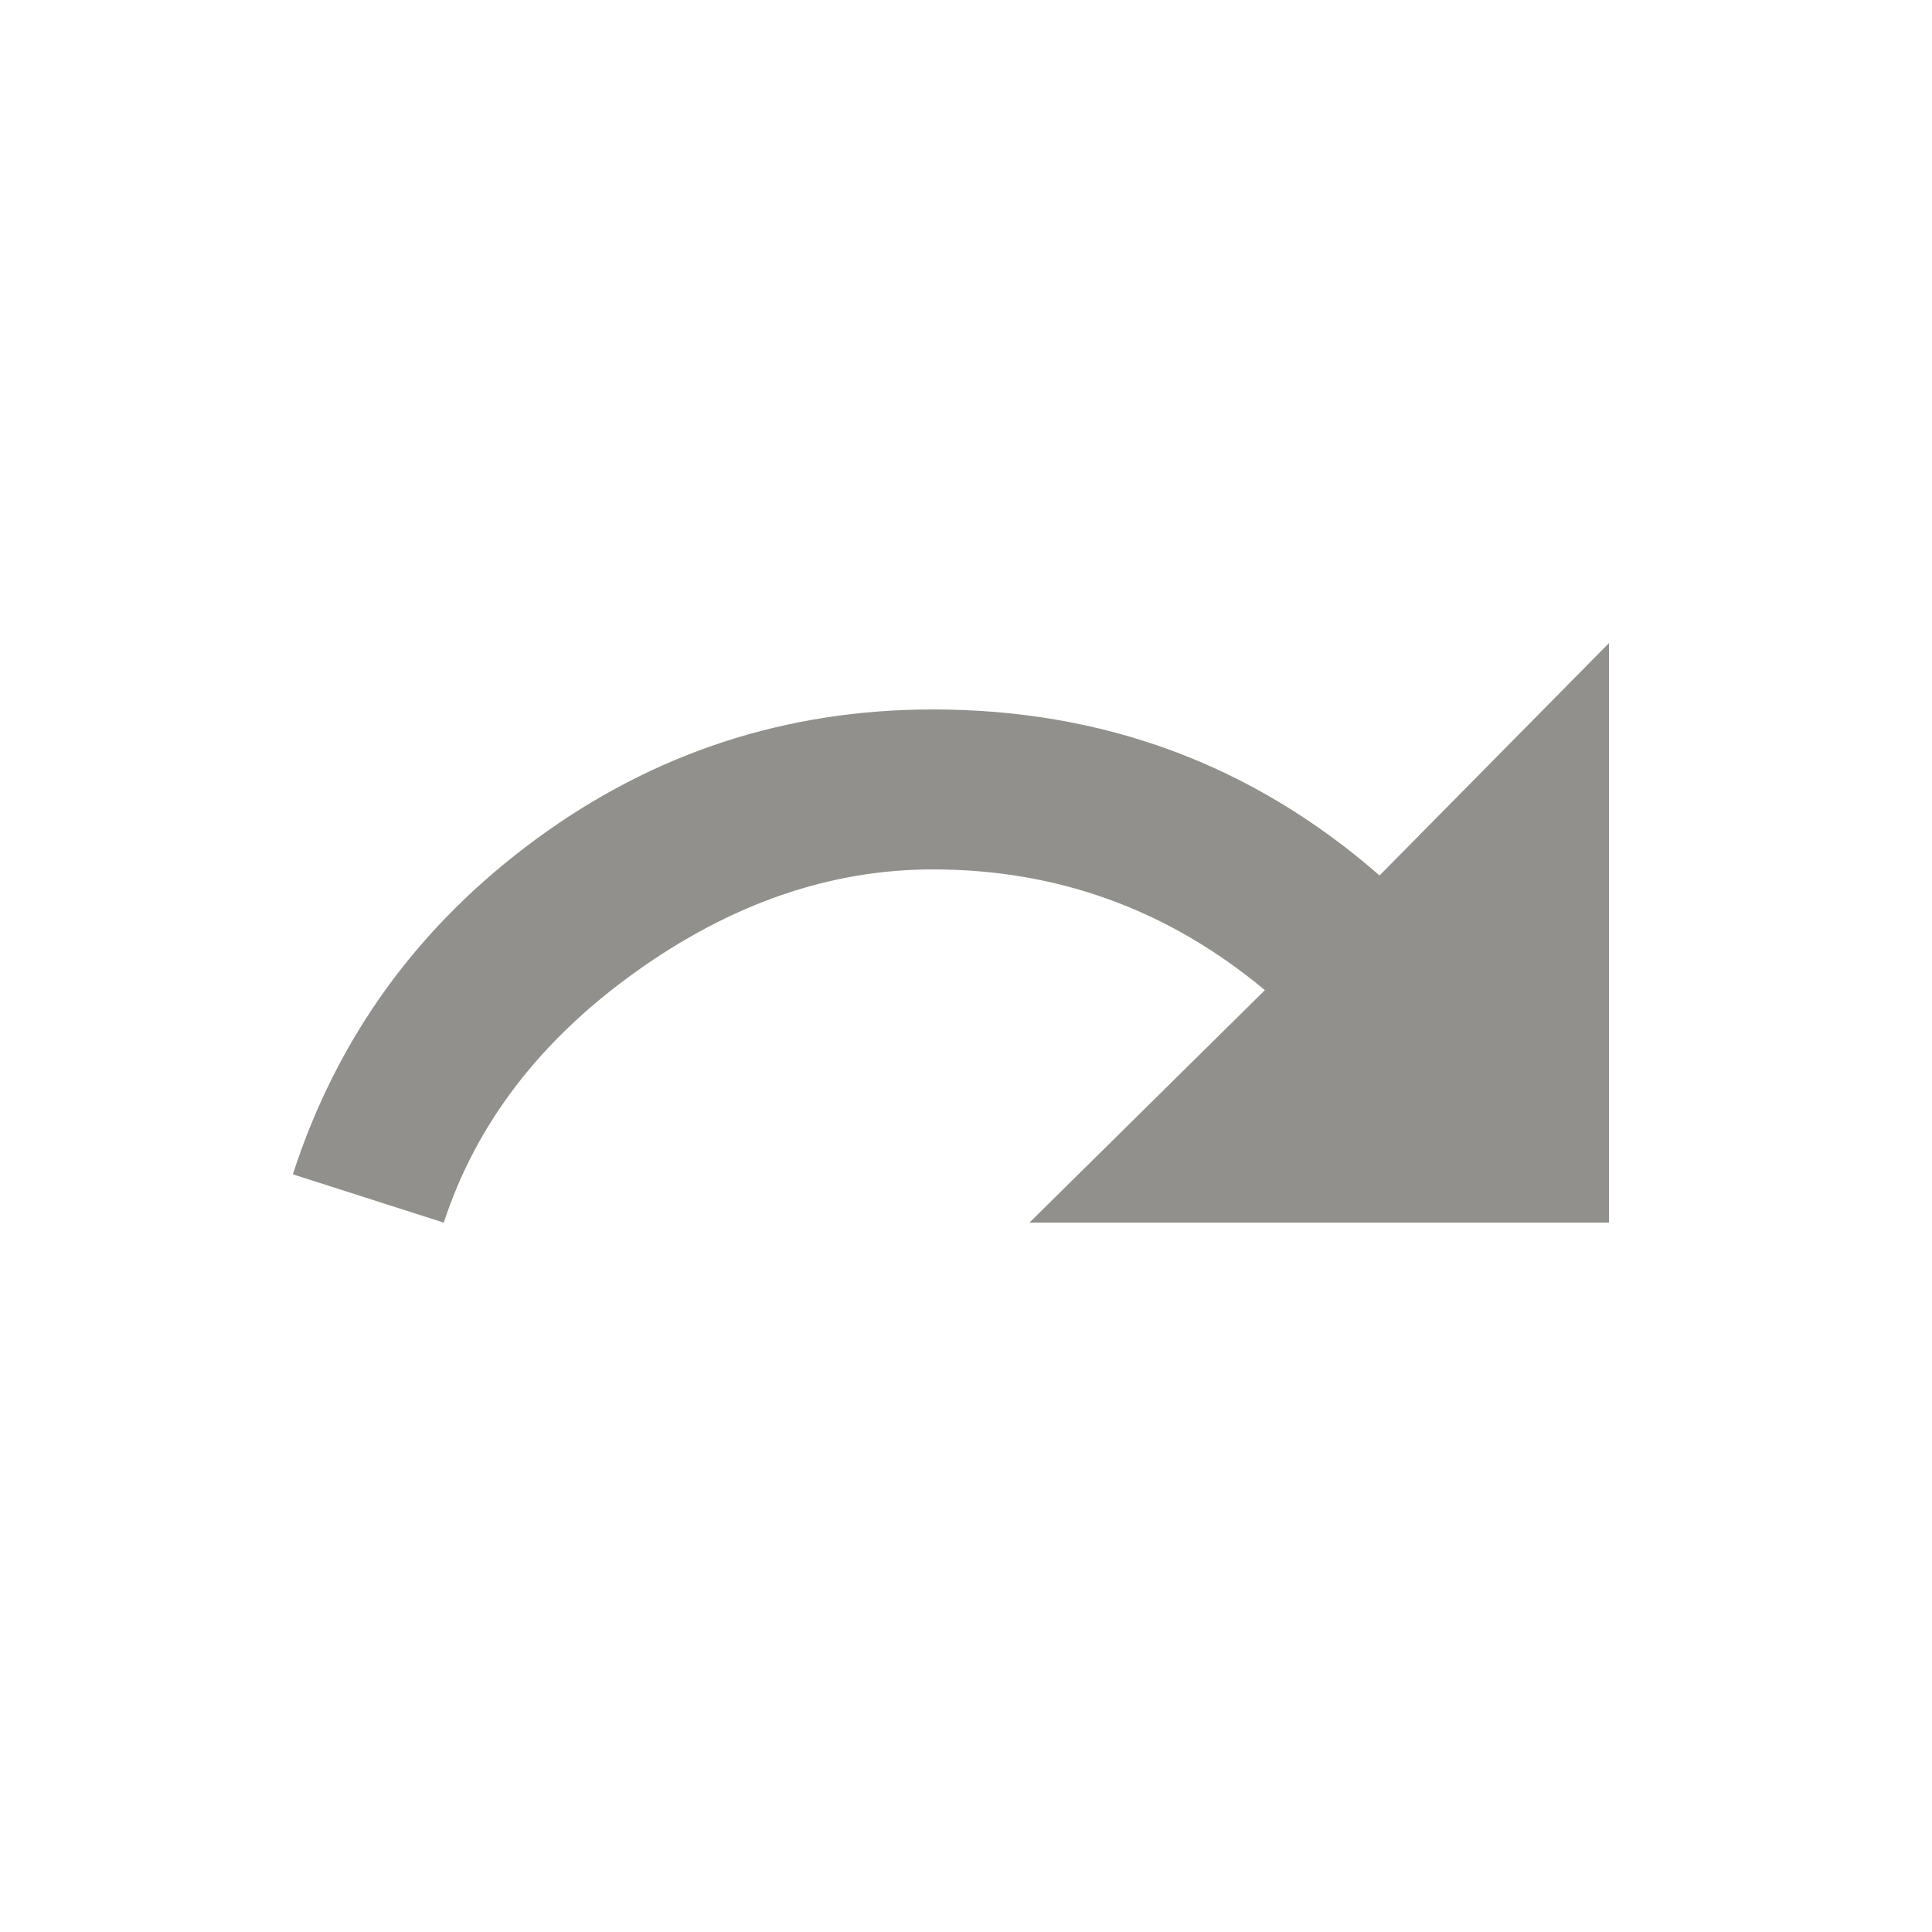 <!-- Generated by IcoMoon.io -->
<svg version="1.1" xmlns="http://www.w3.org/2000/svg" width="24" height="24" viewBox="0 0 24 24">
<title>redo</title>
<path fill="#91908d" d="M17.138 10.875l2.85-2.887v7.2h-7.2l2.925-2.888q-1.8-1.5-4.125-1.5-1.913 0-3.694 1.275t-2.381 3.113l-1.875-0.6q0.825-2.55 3.019-4.162t4.931-1.613q3.188 0 5.55 2.063z"></path>
</svg>

